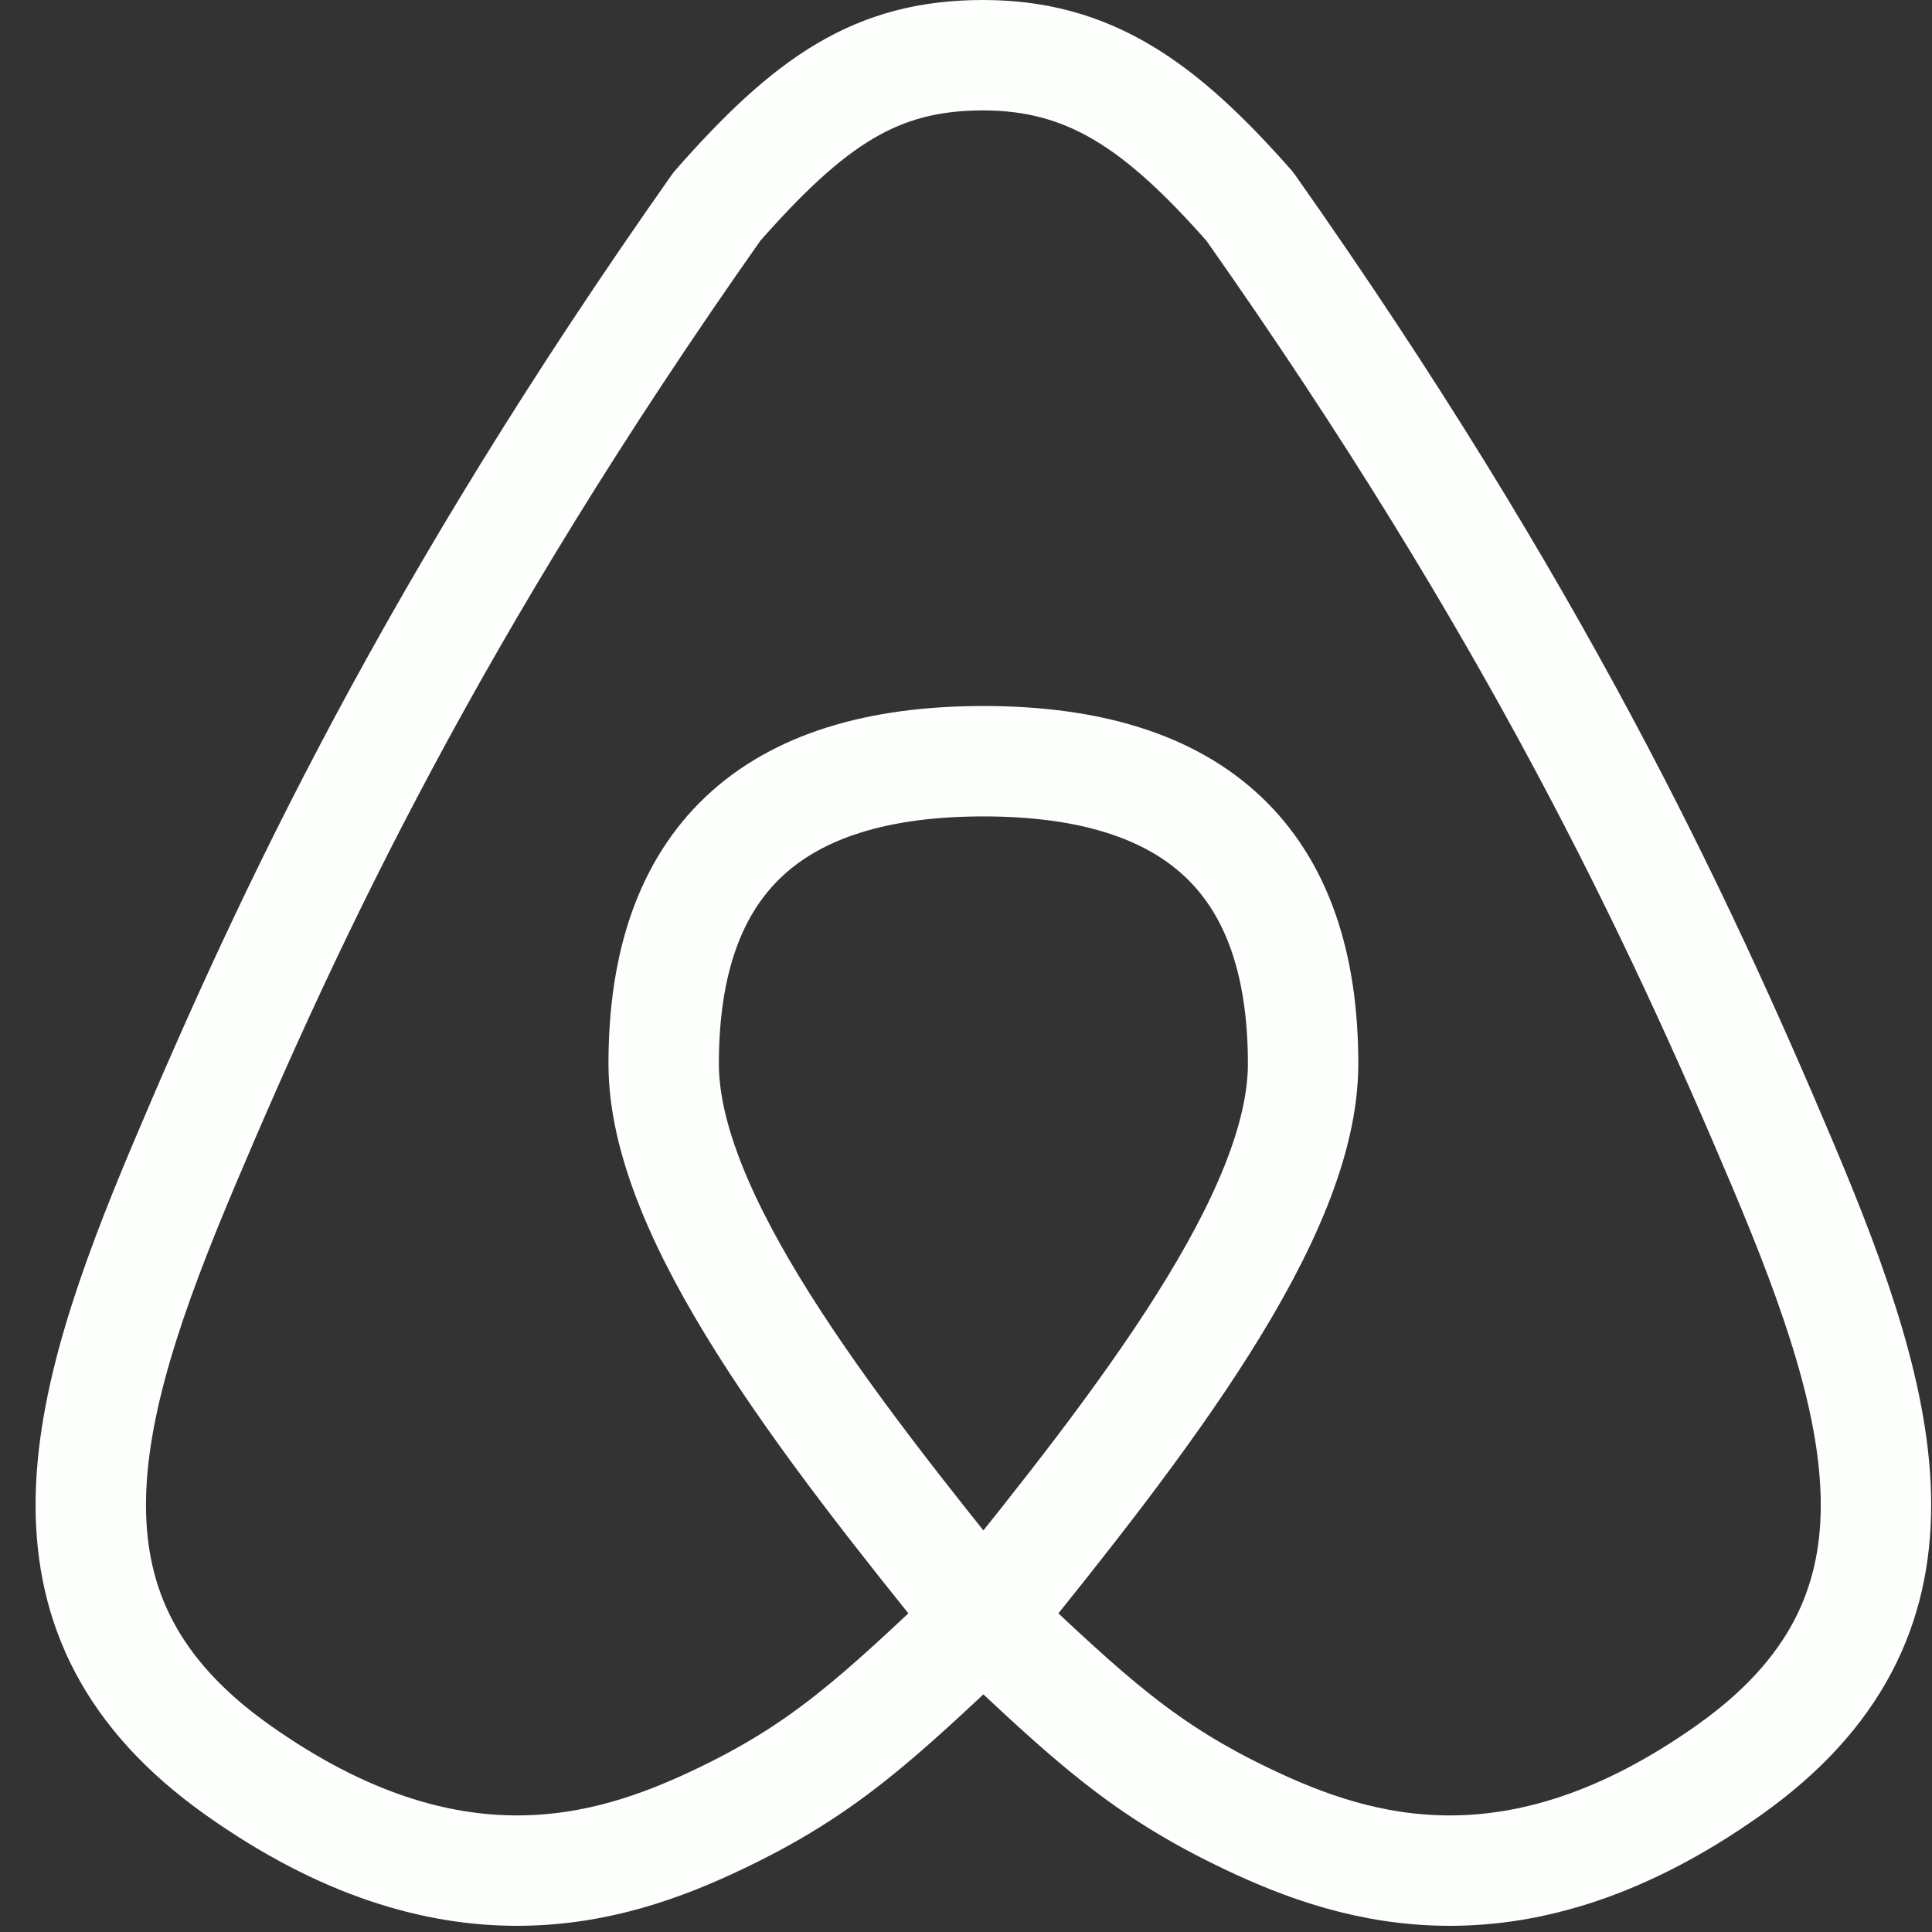 <svg width="35" height="35" viewBox="0 0 35 35" fill="none" xmlns="http://www.w3.org/2000/svg">
<rect x="0" y="0" width="35" height="35" fill="#333333" stroke="none"/>
<path d="M17.815 13.79C13.953 13.79 12.023 15.617 12.023 19.271C12.023 22.012 14.907 25.73 17.815 29.32C19.746 31.147 20.711 32.061 22.642 32.974C24.573 33.888 27.469 34.802 31.33 32.061C35.192 29.32 34.226 25.666 32.296 21.098C30.365 16.53 27.791 11.049 22.642 3.741C21.032 1.914 19.746 1 17.809 1C15.878 1 14.675 1.822 12.988 3.741C7.839 11.049 5.265 16.53 3.334 21.098C1.403 25.666 0.438 29.32 4.3 32.061C8.161 34.802 11.057 33.888 12.988 32.974C14.919 32.061 15.884 31.147 17.815 29.32C20.723 25.73 23.607 22.012 23.607 19.271C23.607 15.617 21.676 13.79 17.815 13.79Z" stroke="#FDFFFD" stroke-width="2" stroke-linecap="round" stroke-linejoin="round"/>
</svg>
